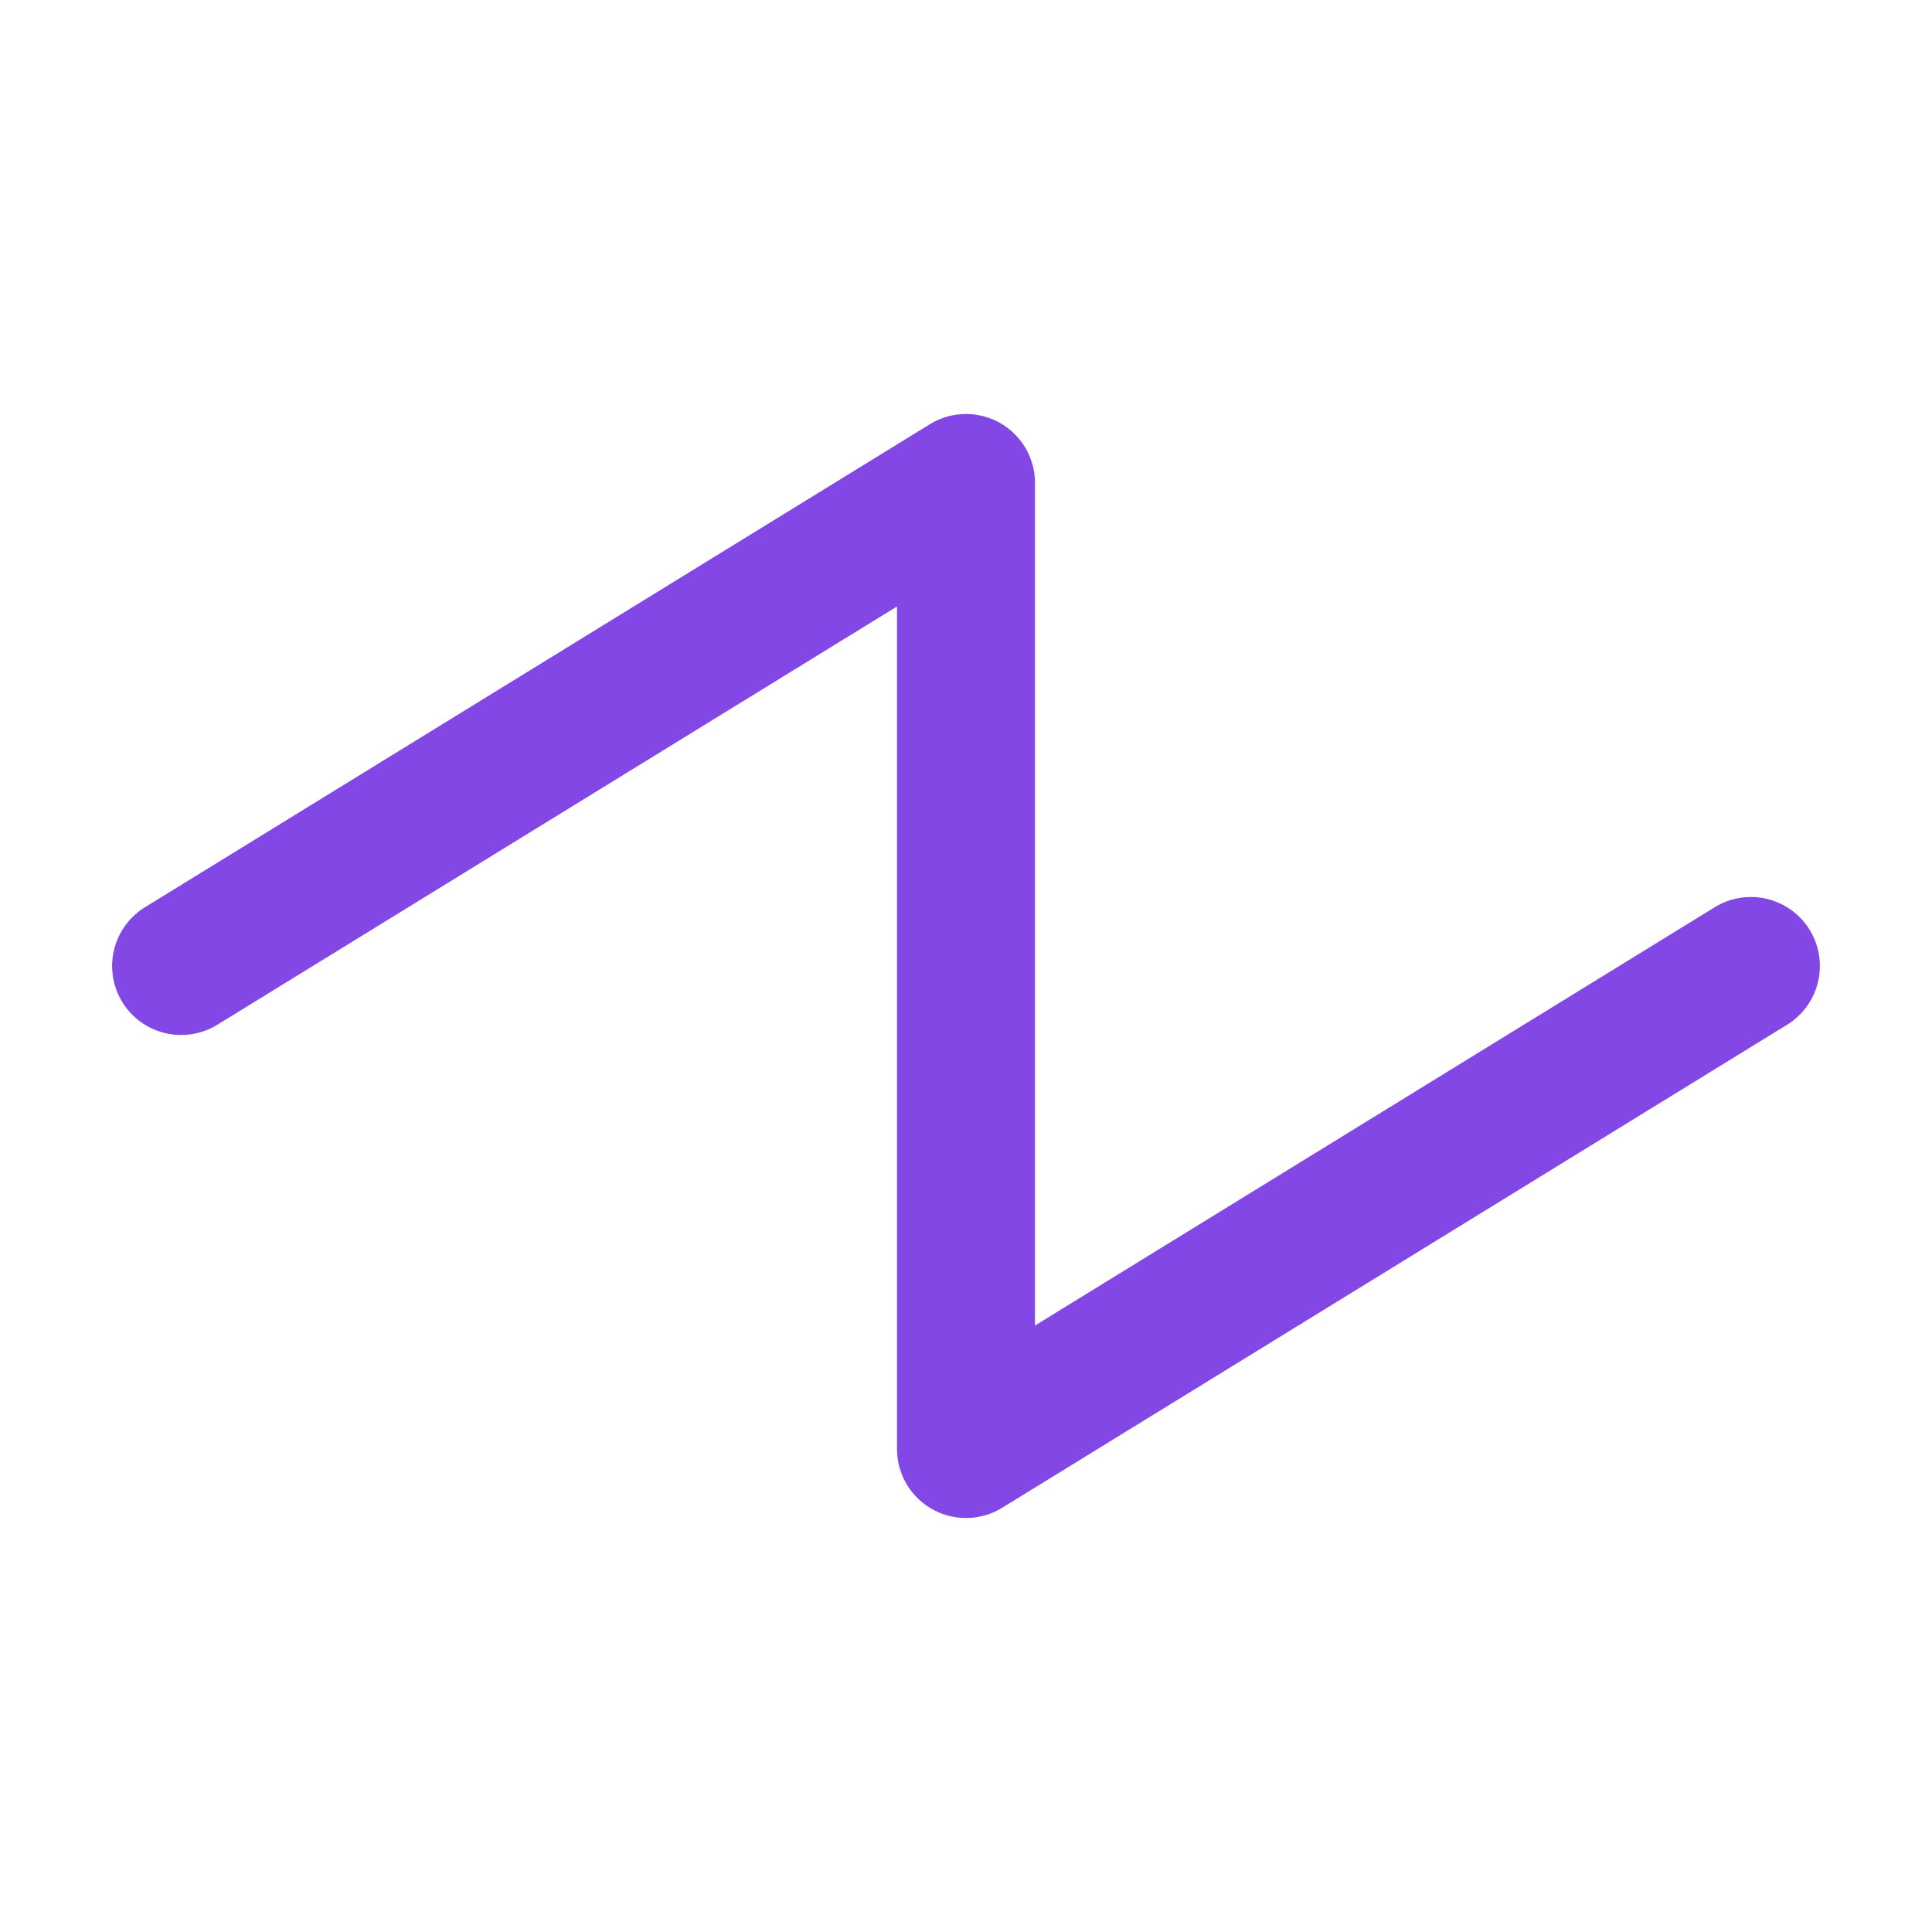 <svg width="28" height="28" viewBox="0 0 28 28" fill="none" xmlns="http://www.w3.org/2000/svg">
<path d="M2.625 14L14 7V21L25.375 14" stroke="#8247E5" stroke-width="2" stroke-linecap="round" stroke-linejoin="round"/>
</svg>
